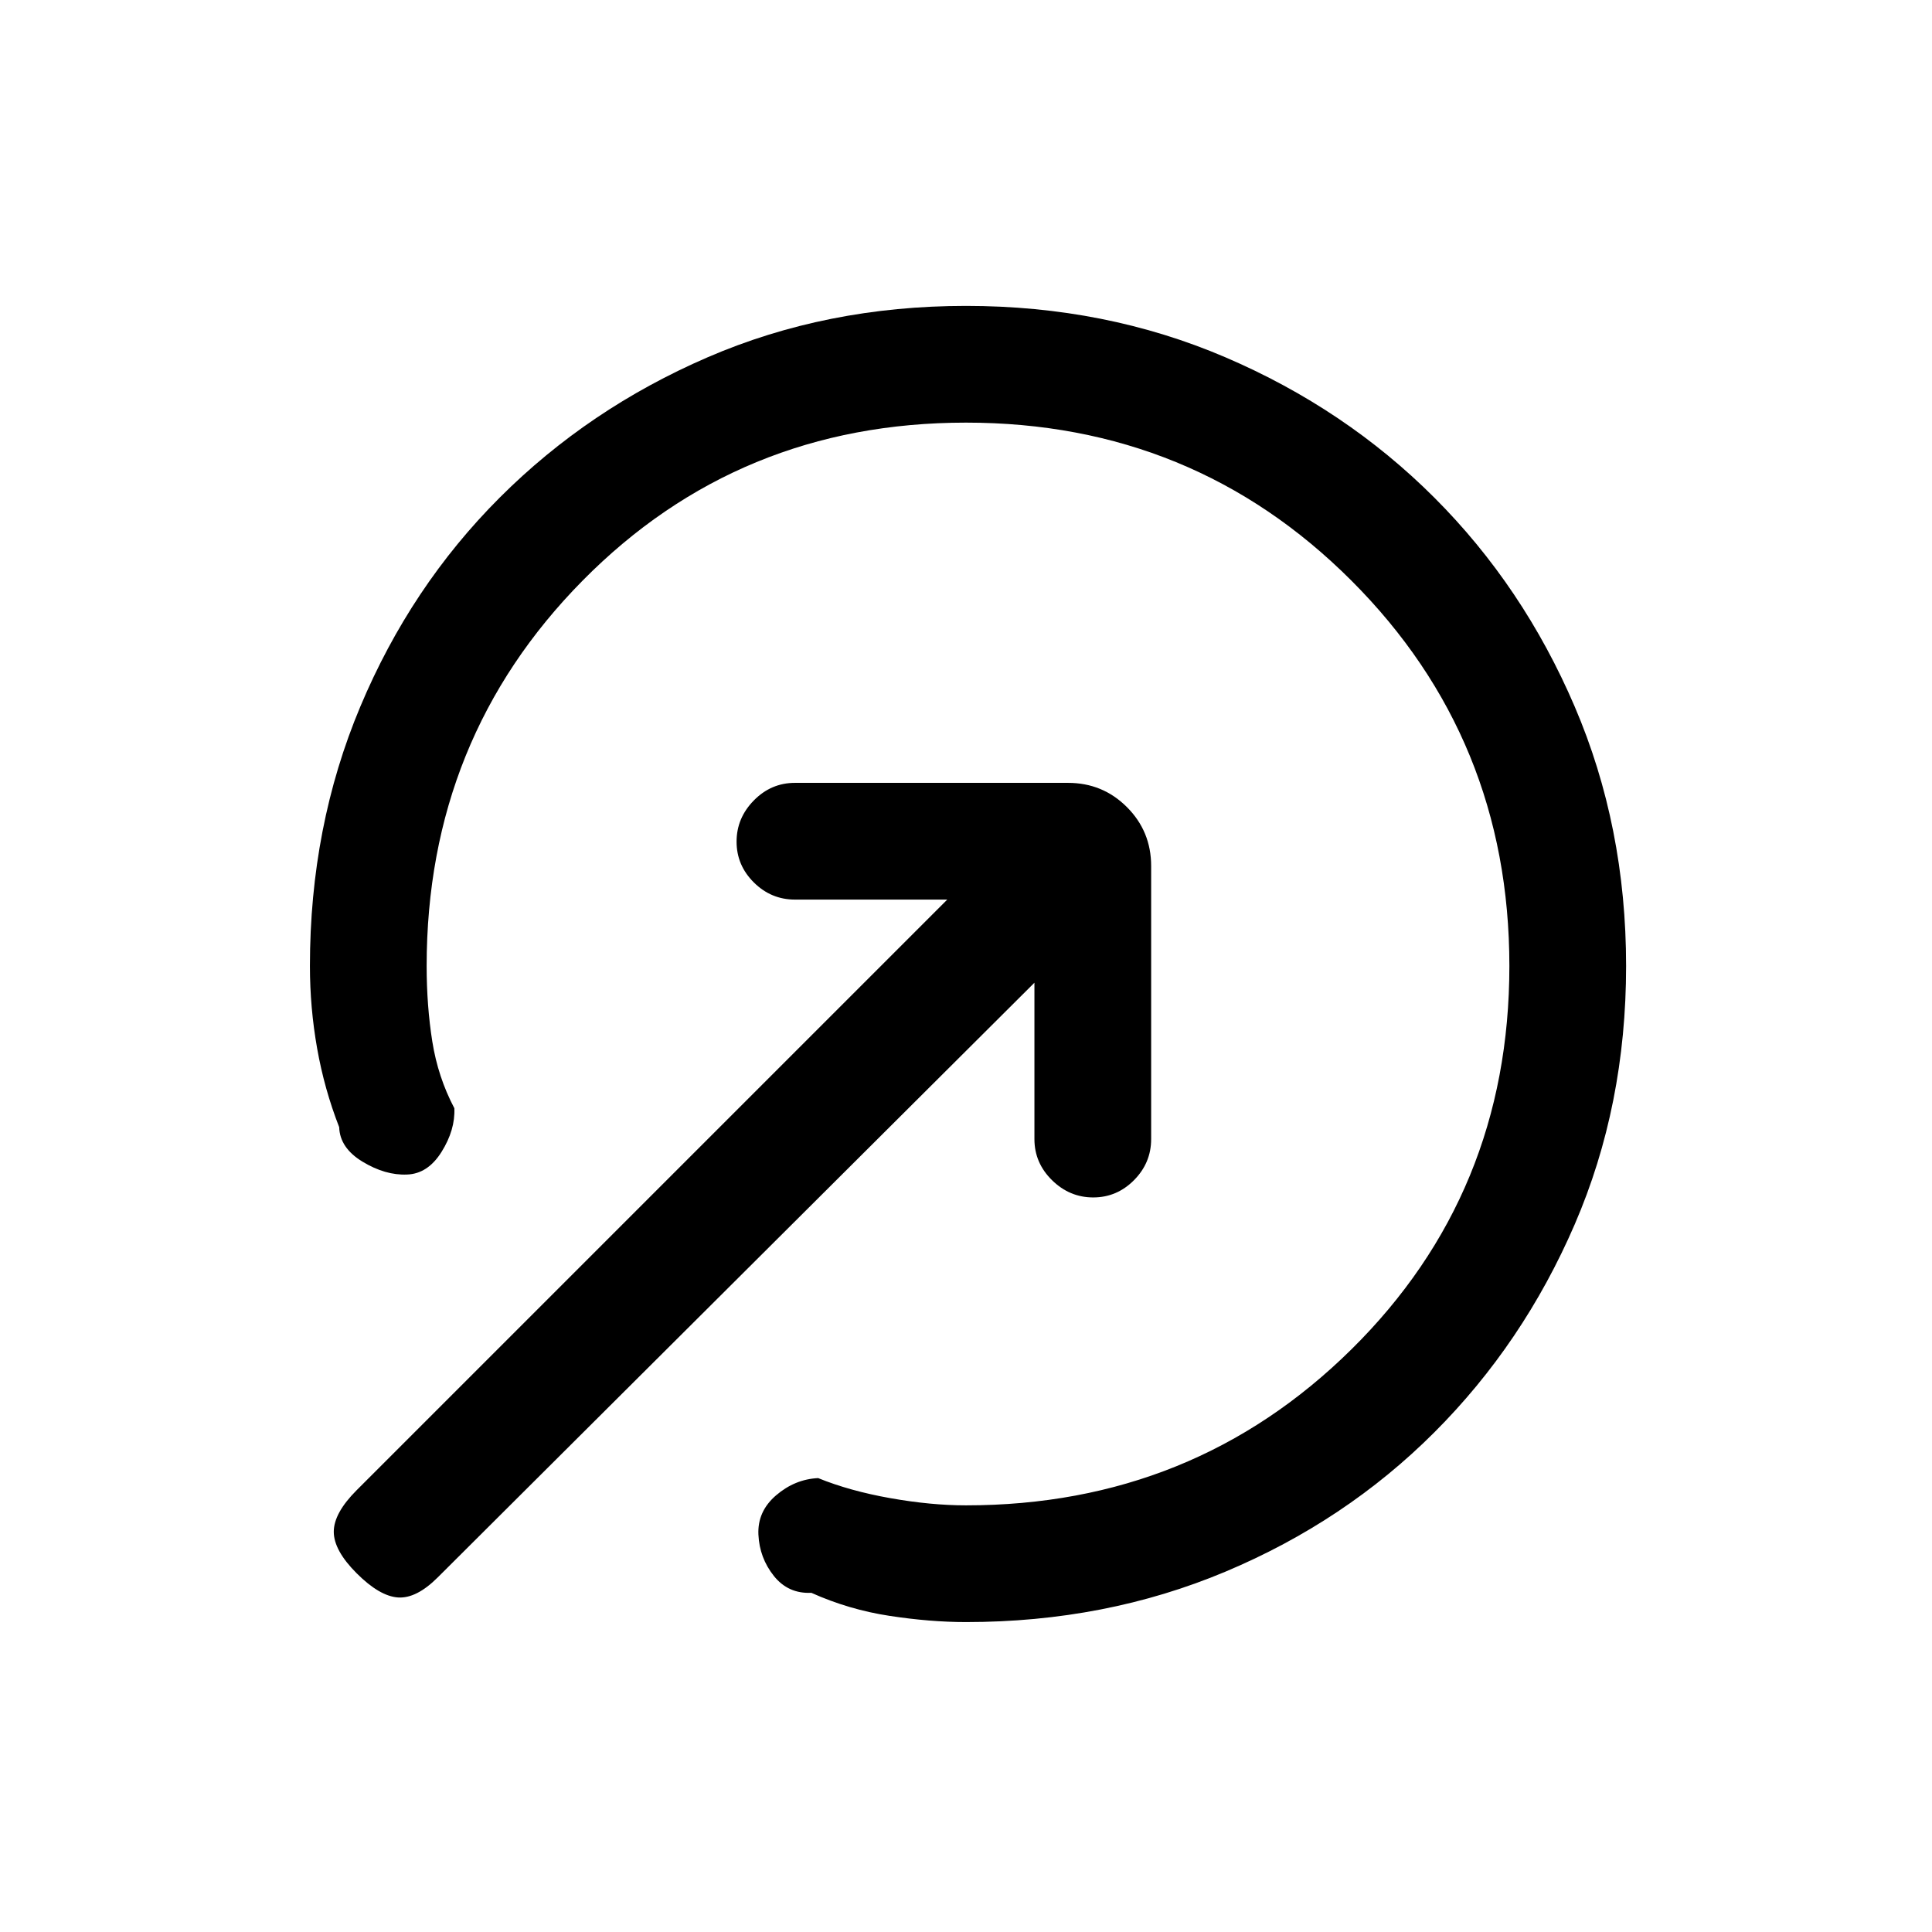 <svg xmlns="http://www.w3.org/2000/svg" height="20" viewBox="0 -960 960 960" width="20"><path d="M479.98-154q-17.67 0-37.9-3.08-20.23-3.07-38.93-11.46-11.53.54-18.65-8.42-7.12-8.96-7.65-20.5-.54-11.54 8.8-19.54 9.35-8 20.89-8.54 15.69 6.39 35.84 9.96Q462.54-212 480-212q113 0 191.5-77.5T750-480q0-113-78.5-191.5T480-750q-113 0-190.5 78.5T212-480q0 19.79 2.81 37.51t10.96 33.18q.46 10.77-6.37 21.68t-17.17 11.25q-10.77.46-22.06-6.37-11.3-6.83-11.63-17.17-7.39-18.93-10.96-39.16Q154-459.31 154-480q0-69.31 25.05-128.92 25.04-59.61 69.23-103.8 44.19-44.19 103.3-69.73Q410.69-808 480-808q69.31 0 128.92 25.55 59.61 25.54 103.8 69.73 44.19 44.19 69.73 103.8Q808-549.31 808-480q0 69.31-25.55 128.42-25.54 59.11-69.73 103.3-44.19 44.19-103.8 69.23Q549.31-154 479.98-154Zm-302.75-24.23q-11.38-11.39-11.38-20.65 0-9.27 11.38-20.66L470.69-513H395q-11.84 0-20.42-8.52-8.58-8.52-8.58-20.27t8.58-20.48Q383.16-571 395-571h135.69q17.23 0 29.27 12.04T572-529.69V-394q0 11.84-8.52 20.42-8.52 8.58-20.27 8.58t-20.48-8.58Q514-382.16 514-394v-77.69L217.54-176.23q-10.62 10.61-19.77 10-9.15-.62-20.54-12Z"/></svg>